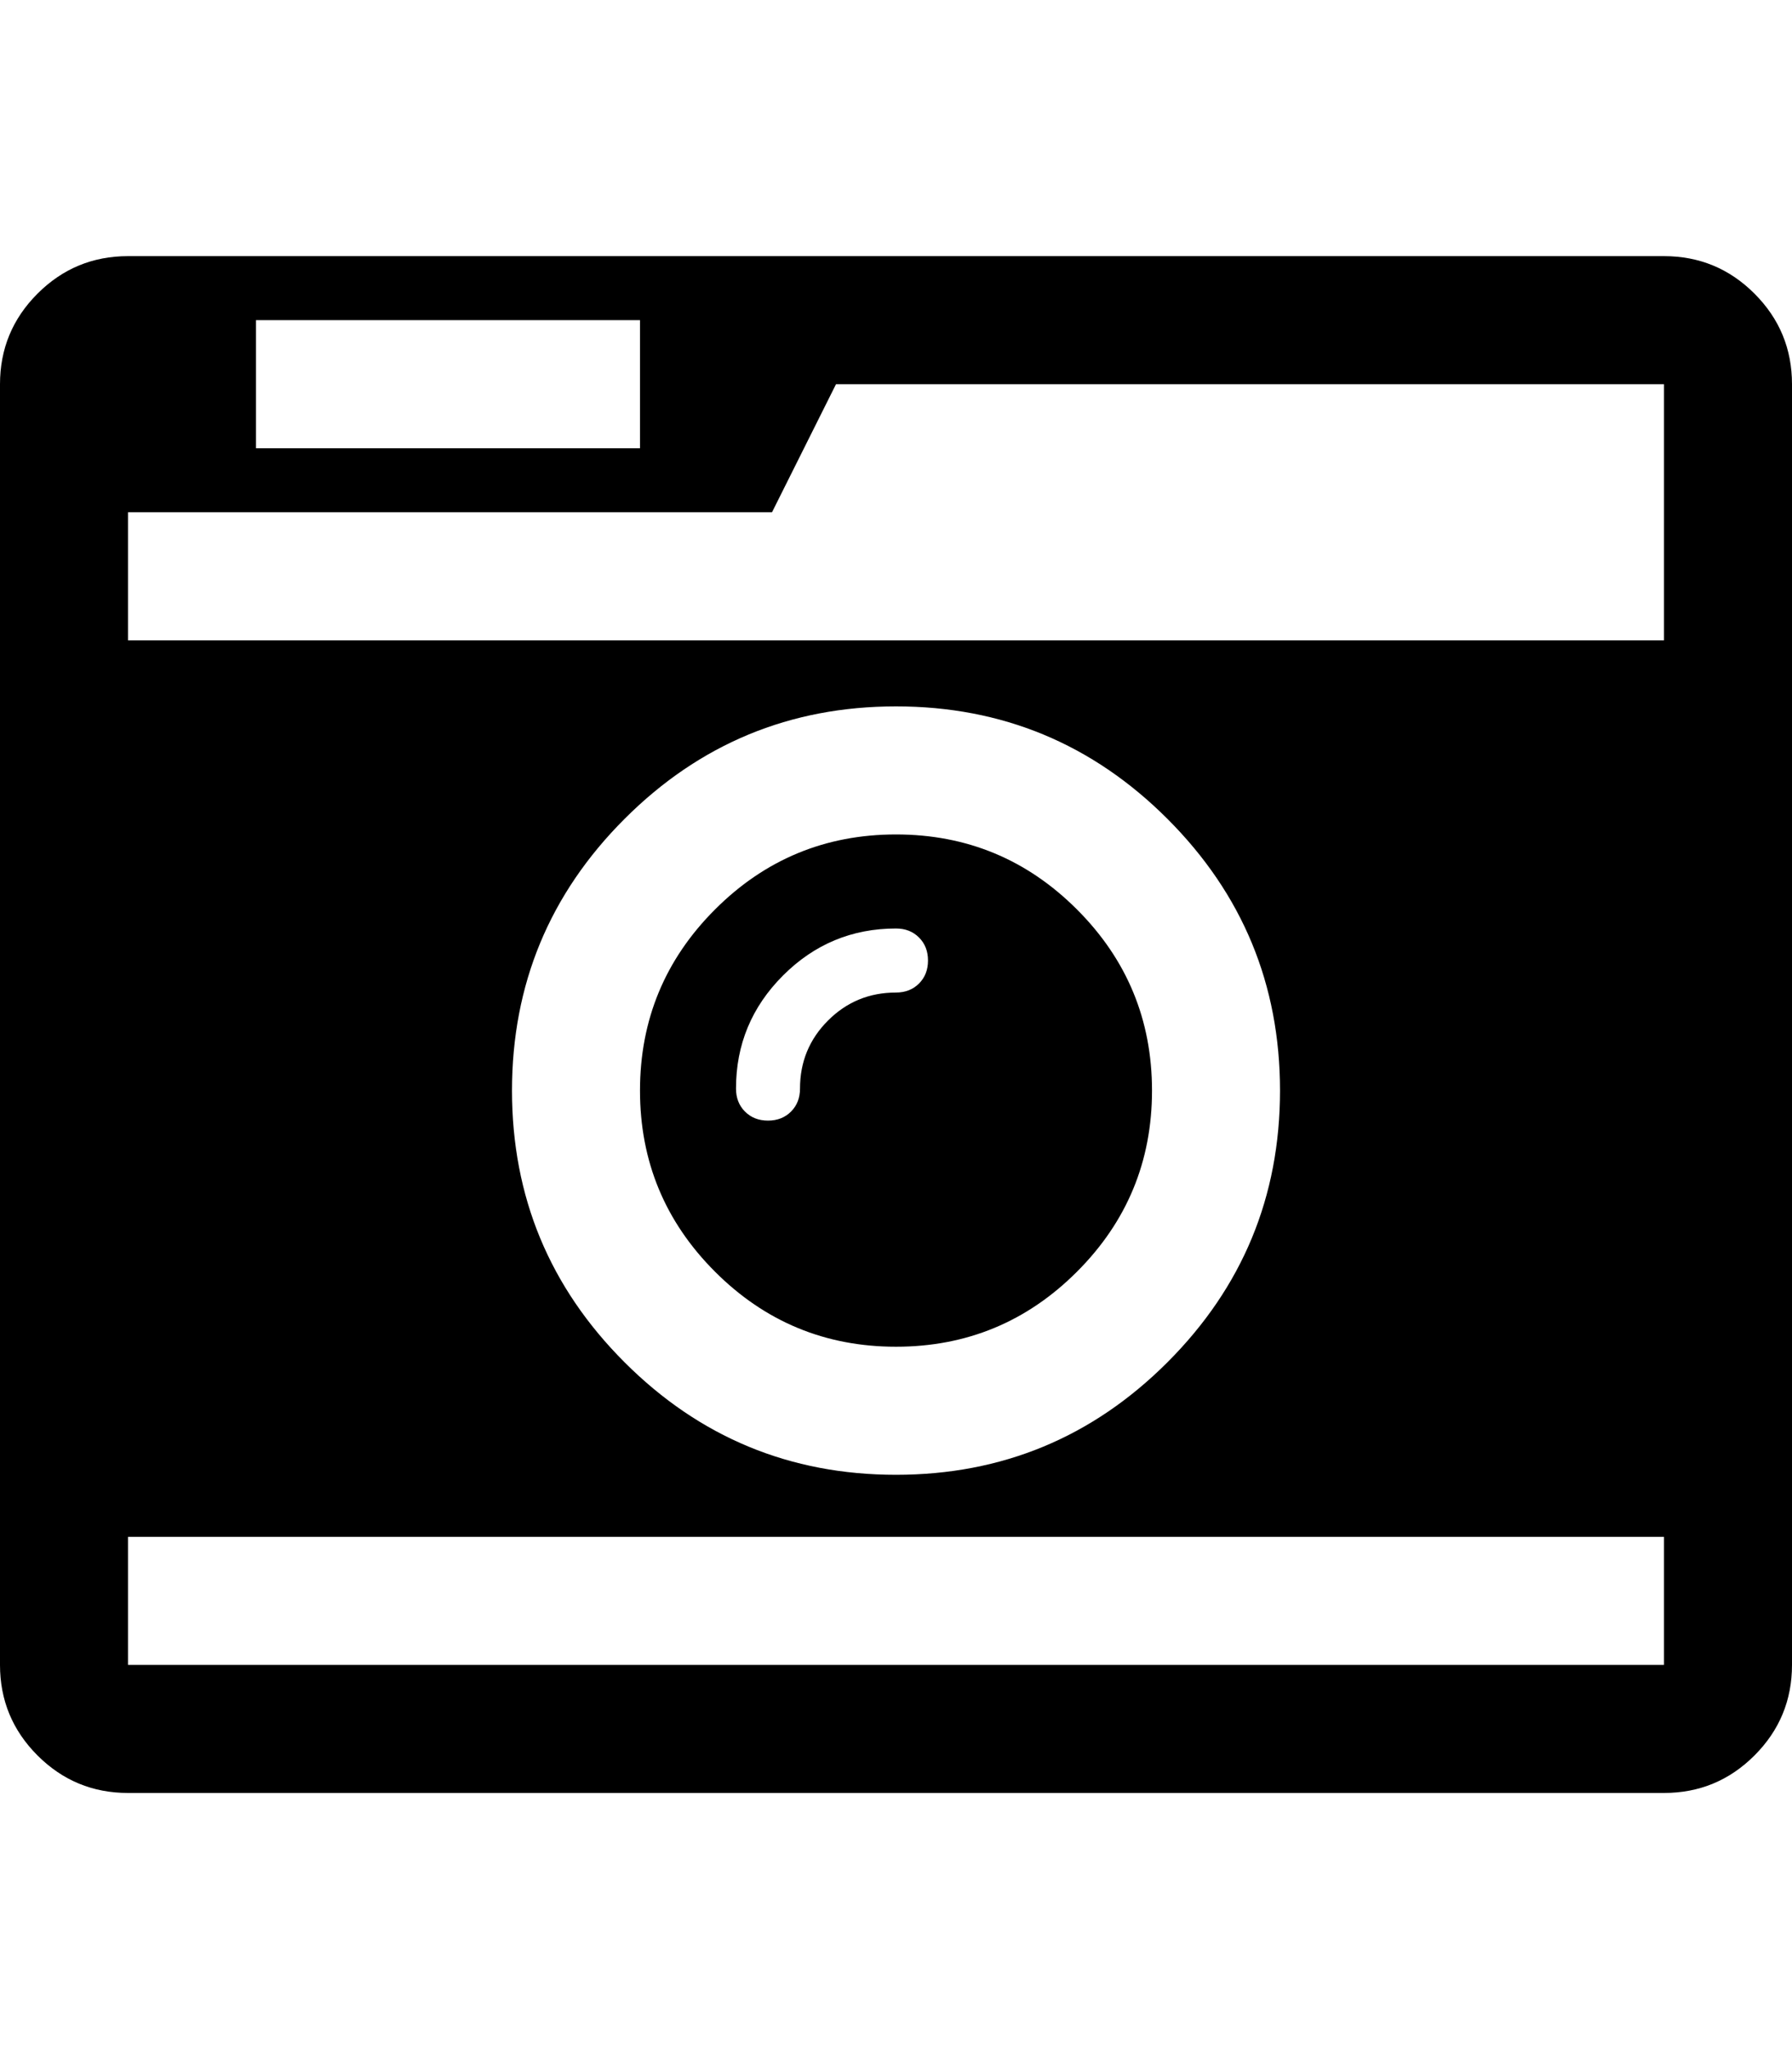 <?xml version="1.0" ?><svg contentScriptType="text/ecmascript" contentStyleType="text/css" enable-background="new 0 0 2048 2048" height="2048px" id="Layer_1" preserveAspectRatio="xMidYMid meet" version="1.1" viewBox="0.0 0 1792.0 2048" width="1792.0px" xml:space="preserve" xmlns="http://www.w3.org/2000/svg" xmlns:xlink="http://www.w3.org/1999/xlink" zoomAndPan="magnify"><path d="M928,960c0-9.333-3-17-9-23s-13.667-9-23-9c-44,0-81.667,15.667-113,47s-47,69-47,113c0,9.333,3,17,9,23s13.667,9,23,9  s17-3,23-9s9-13.667,9-23c0-26.667,9.333-49.333,28-68c18.667-18.667,41.333-28,68-28c9.333,0,17-3,23-9S928,969.333,928,960z   M1152,1090c0,70.667-25,131-75,181s-110.333,75-181,75s-131-25-181-75s-75-110.333-75-181s25-131,75-181s110.333-75,181-75  s131,25,181,75S1152,1019.333,1152,1090z M128,1664h1536v-128H128V1664z M1280,1090c0-106-37.5-196.5-112.5-271.5S1002,706,896,706  s-196.5,37.5-271.5,112.5S512,984,512,1090s37.5,196.5,112.5,271.5S790,1474,896,1474s196.5-37.5,271.5-112.5S1280,1196,1280,1090z   M256,448h384V320H256V448z M128,640h1536V522V384H836l-64,128H128V640z M1792,384v1280c0,35.333-12.5,65.5-37.5,90.5  s-55.167,37.5-90.5,37.5H128c-35.333,0-65.5-12.5-90.5-37.5S0,1699.333,0,1664V384c0-35.333,12.5-65.5,37.5-90.5S92.667,256,128,256  h1536c35.333,0,65.5,12.5,90.5,37.5S1792,348.667,1792,384z"/></svg>